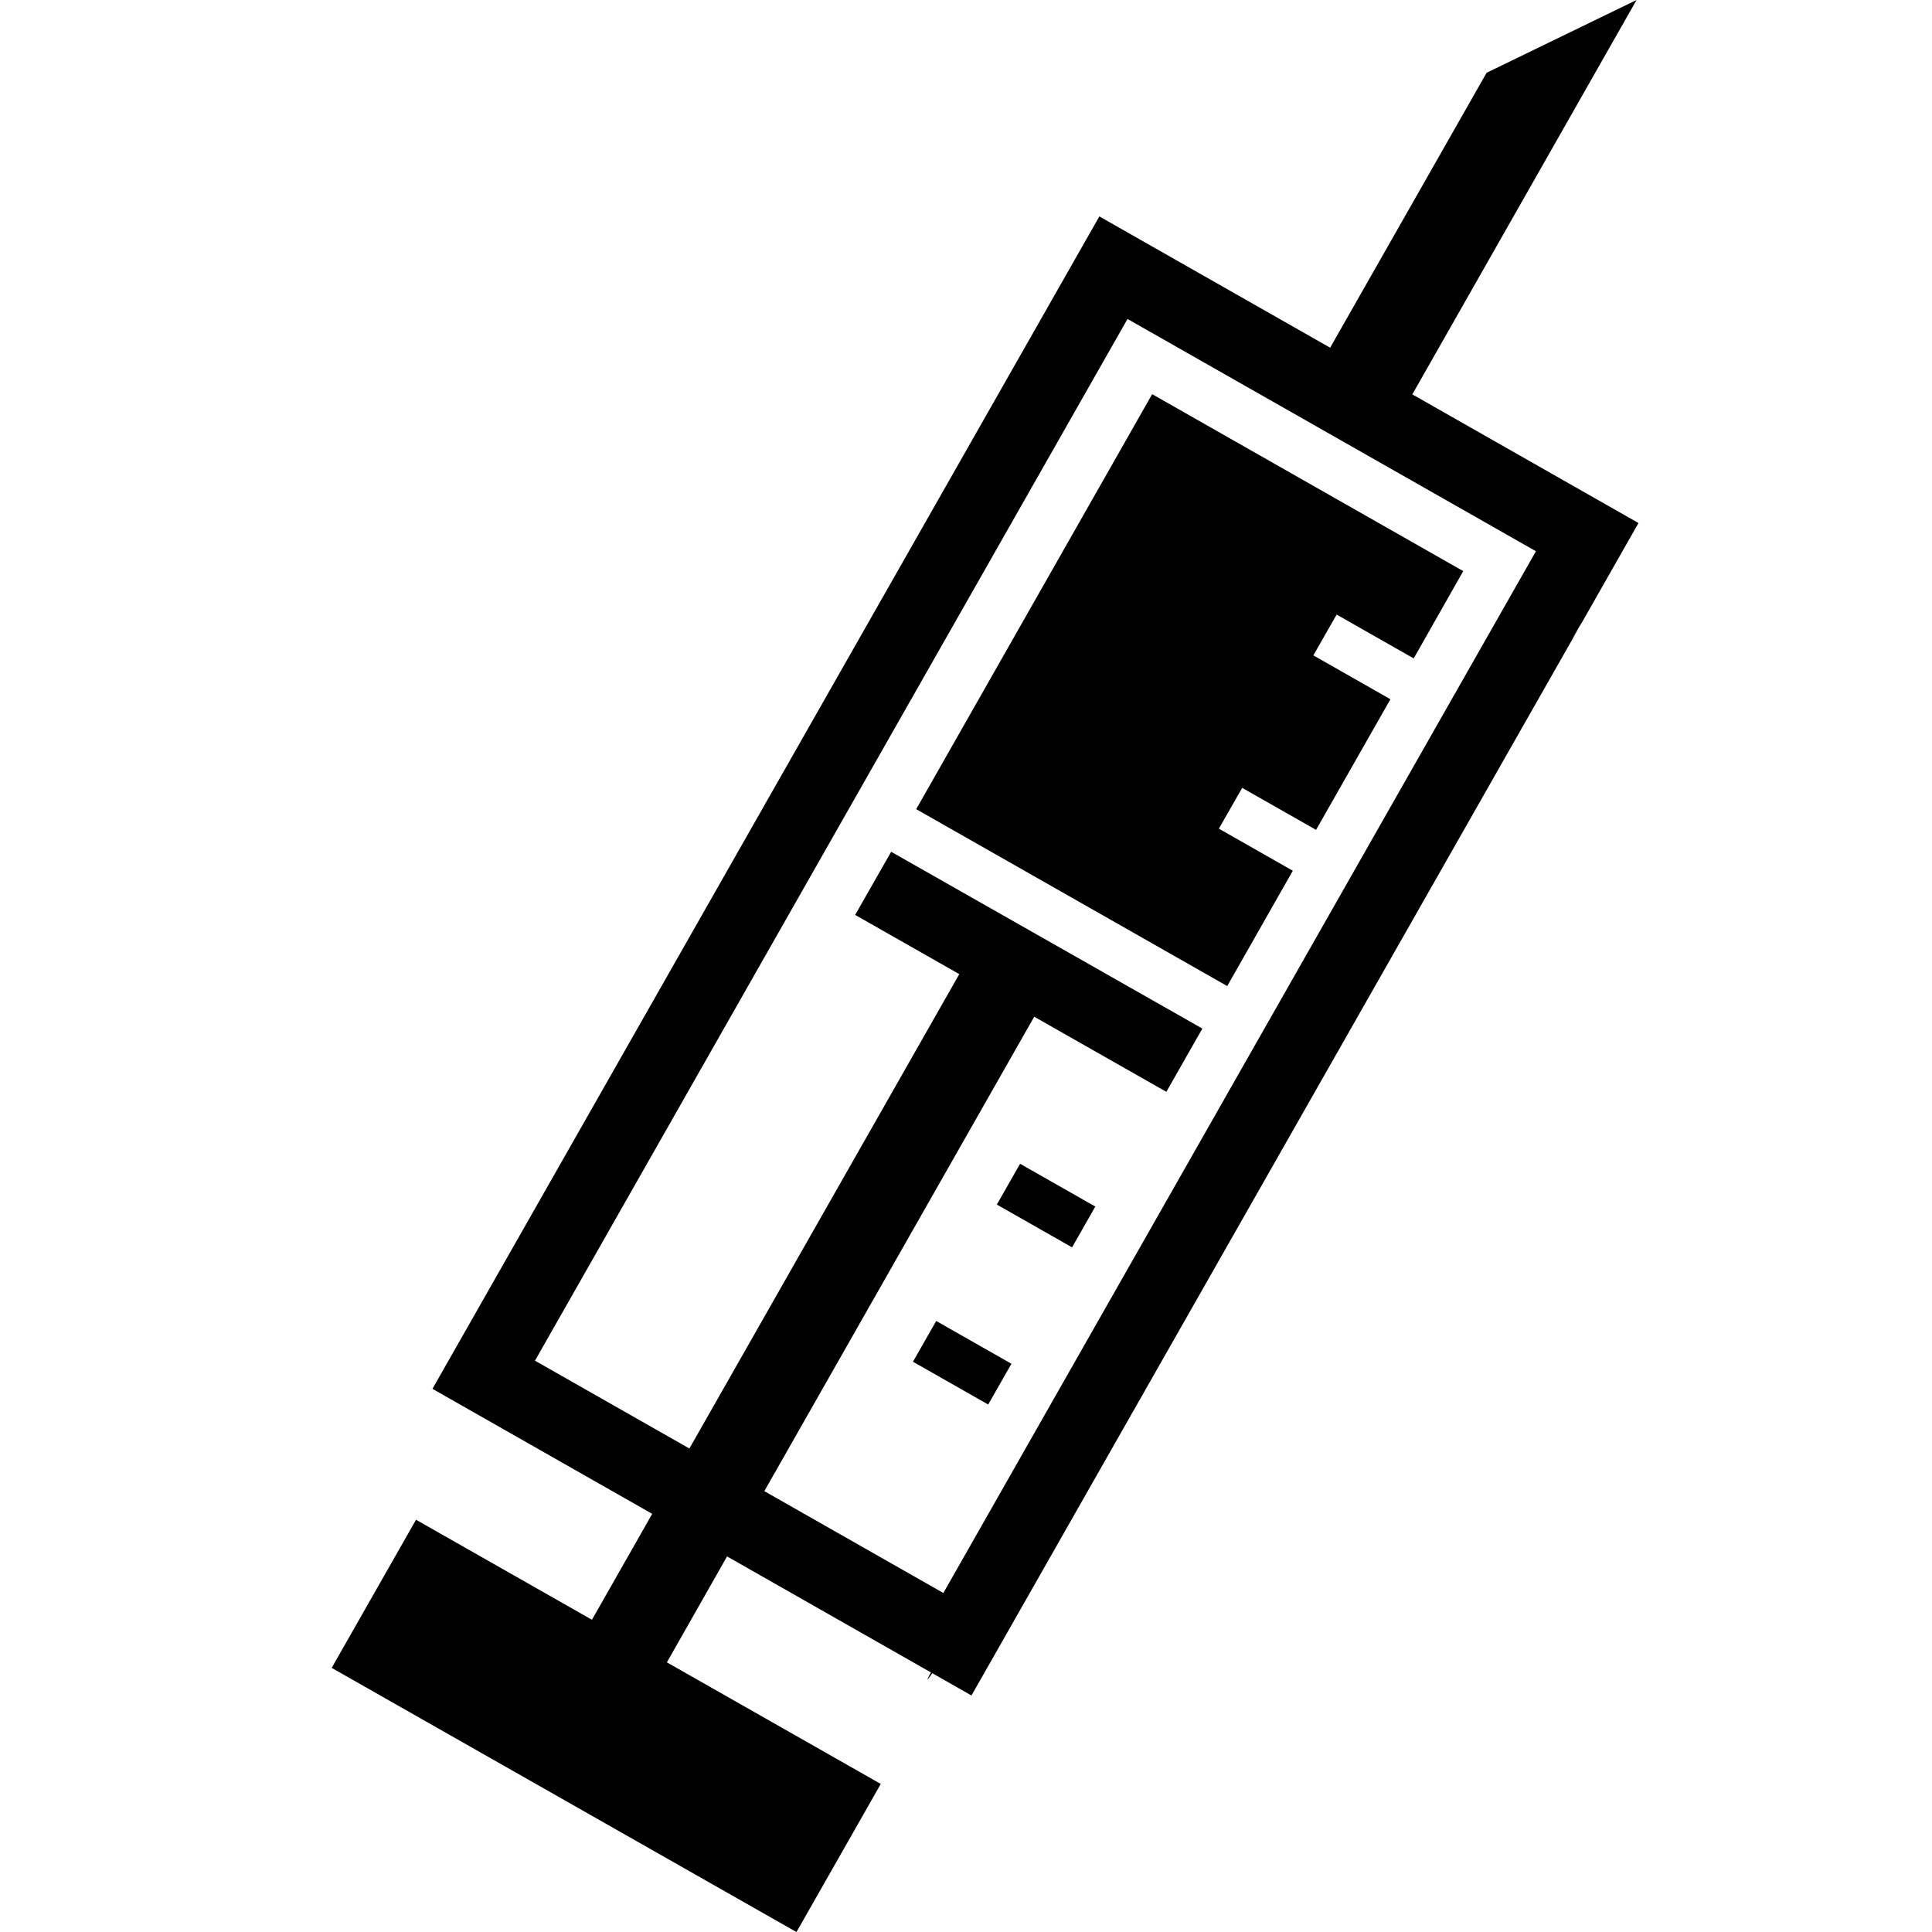 <?xml version="1.0" encoding="UTF-8" standalone="no"?>
<!-- Generator: Adobe Illustrator 16.0.0, SVG Export Plug-In . SVG Version: 6.00 Build 0)  -->

<svg
   xmlns:dc="http://purl.org/dc/elements/1.1/"
   xmlns:cc="http://creativecommons.org/ns#"
   xmlns:rdf="http://www.w3.org/1999/02/22-rdf-syntax-ns#"
   xmlns:svg="http://www.w3.org/2000/svg"
   xmlns="http://www.w3.org/2000/svg"
   xmlns:sodipodi="http://sodipodi.sourceforge.net/DTD/sodipodi-0.dtd"
   xmlns:inkscape="http://www.inkscape.org/namespaces/inkscape"
   version="1.1"
   id="Capa_1"
   x="0px"
   y="0px"
   width="46.457px"
   height="46.457px"
   viewBox="0 0 46.457 46.457"
   style="enable-background:new 0 0 46.457 46.457;"
   xml:space="preserve"
   sodipodi:docname="vaccinate.svg"
   inkscape:version="0.92.4 (5da689c313, 2019-01-14)"><defs
   id="defs39" /><sodipodi:namedview
   pagecolor="#ffffff"
   bordercolor="#666666"
   borderopacity="1"
   objecttolerance="10"
   gridtolerance="10"
   guidetolerance="10"
   inkscape:pageopacity="0"
   inkscape:pageshadow="2"
   inkscape:window-width="1920"
   inkscape:window-height="1001"
   id="namedview37"
   showgrid="false"
   inkscape:zoom="5.0799663"
   inkscape:cx="23.2285"
   inkscape:cy="23.2285"
   inkscape:window-x="-9"
   inkscape:window-y="-9"
   inkscape:window-maximized="1"
   inkscape:current-layer="g4" />
<g
   id="g4">
	<path
   d="m 38.049,14.95 1.35,-2.373 -5.438,-3.094 5.392,-9.483 -3.606,1.75 -3.762,6.611 -5.55,-3.157 -16.036,28.192 5.284,3.006 -1.449,2.547 -4.23,-2.405 -2.028,3.562 11.176,6.352 2.027,-3.561 -5.143,-2.924 1.447,-2.547 5.877,3.344 14.601,-25.664 c -21.161,33.545 -20.619,33.911 0.088,-0.156 z m -15.365,23.355 -4.305,-2.449 6.49,-11.408 3.177,1.806 0.866,-1.521 -7.483,-4.251 -0.866,1.518 2.504,1.424 -6.49,11.407 -3.713,-2.112 14.248,-25.049 9.821,5.585 z m -0.653,-18.848 5.674,-9.979 7.48,4.255 -1.191,2.099 -1.853,-1.054 -0.56,0.981 1.853,1.055 -1.788,3.141 -1.776,-1.01 -0.561,0.981 1.778,1.012 -1.577,2.773 z m 2.498,8.527 1.809,1.029 -0.559,0.981 -1.809,-1.029 z m -2.017,3.78 1.809,1.029 -0.559,0.98 -1.809,-1.029 z"
   id="path2"
   inkscape:connector-curvature="0"
   sodipodi:nodetypes="ccccccccccccccccccccccccccccccccccccccccccccccccccccccc" />
</g>
<g
   id="g6">
</g>
<g
   id="g8">
</g>
<g
   id="g10">
</g>
<g
   id="g12">
</g>
<g
   id="g14">
</g>
<g
   id="g16">
</g>
<g
   id="g18">
</g>
<g
   id="g20">
</g>
<g
   id="g22">
</g>
<g
   id="g24">
</g>
<g
   id="g26">
</g>
<g
   id="g28">
</g>
<g
   id="g30">
</g>
<g
   id="g32">
</g>
<g
   id="g34">
</g>
</svg>